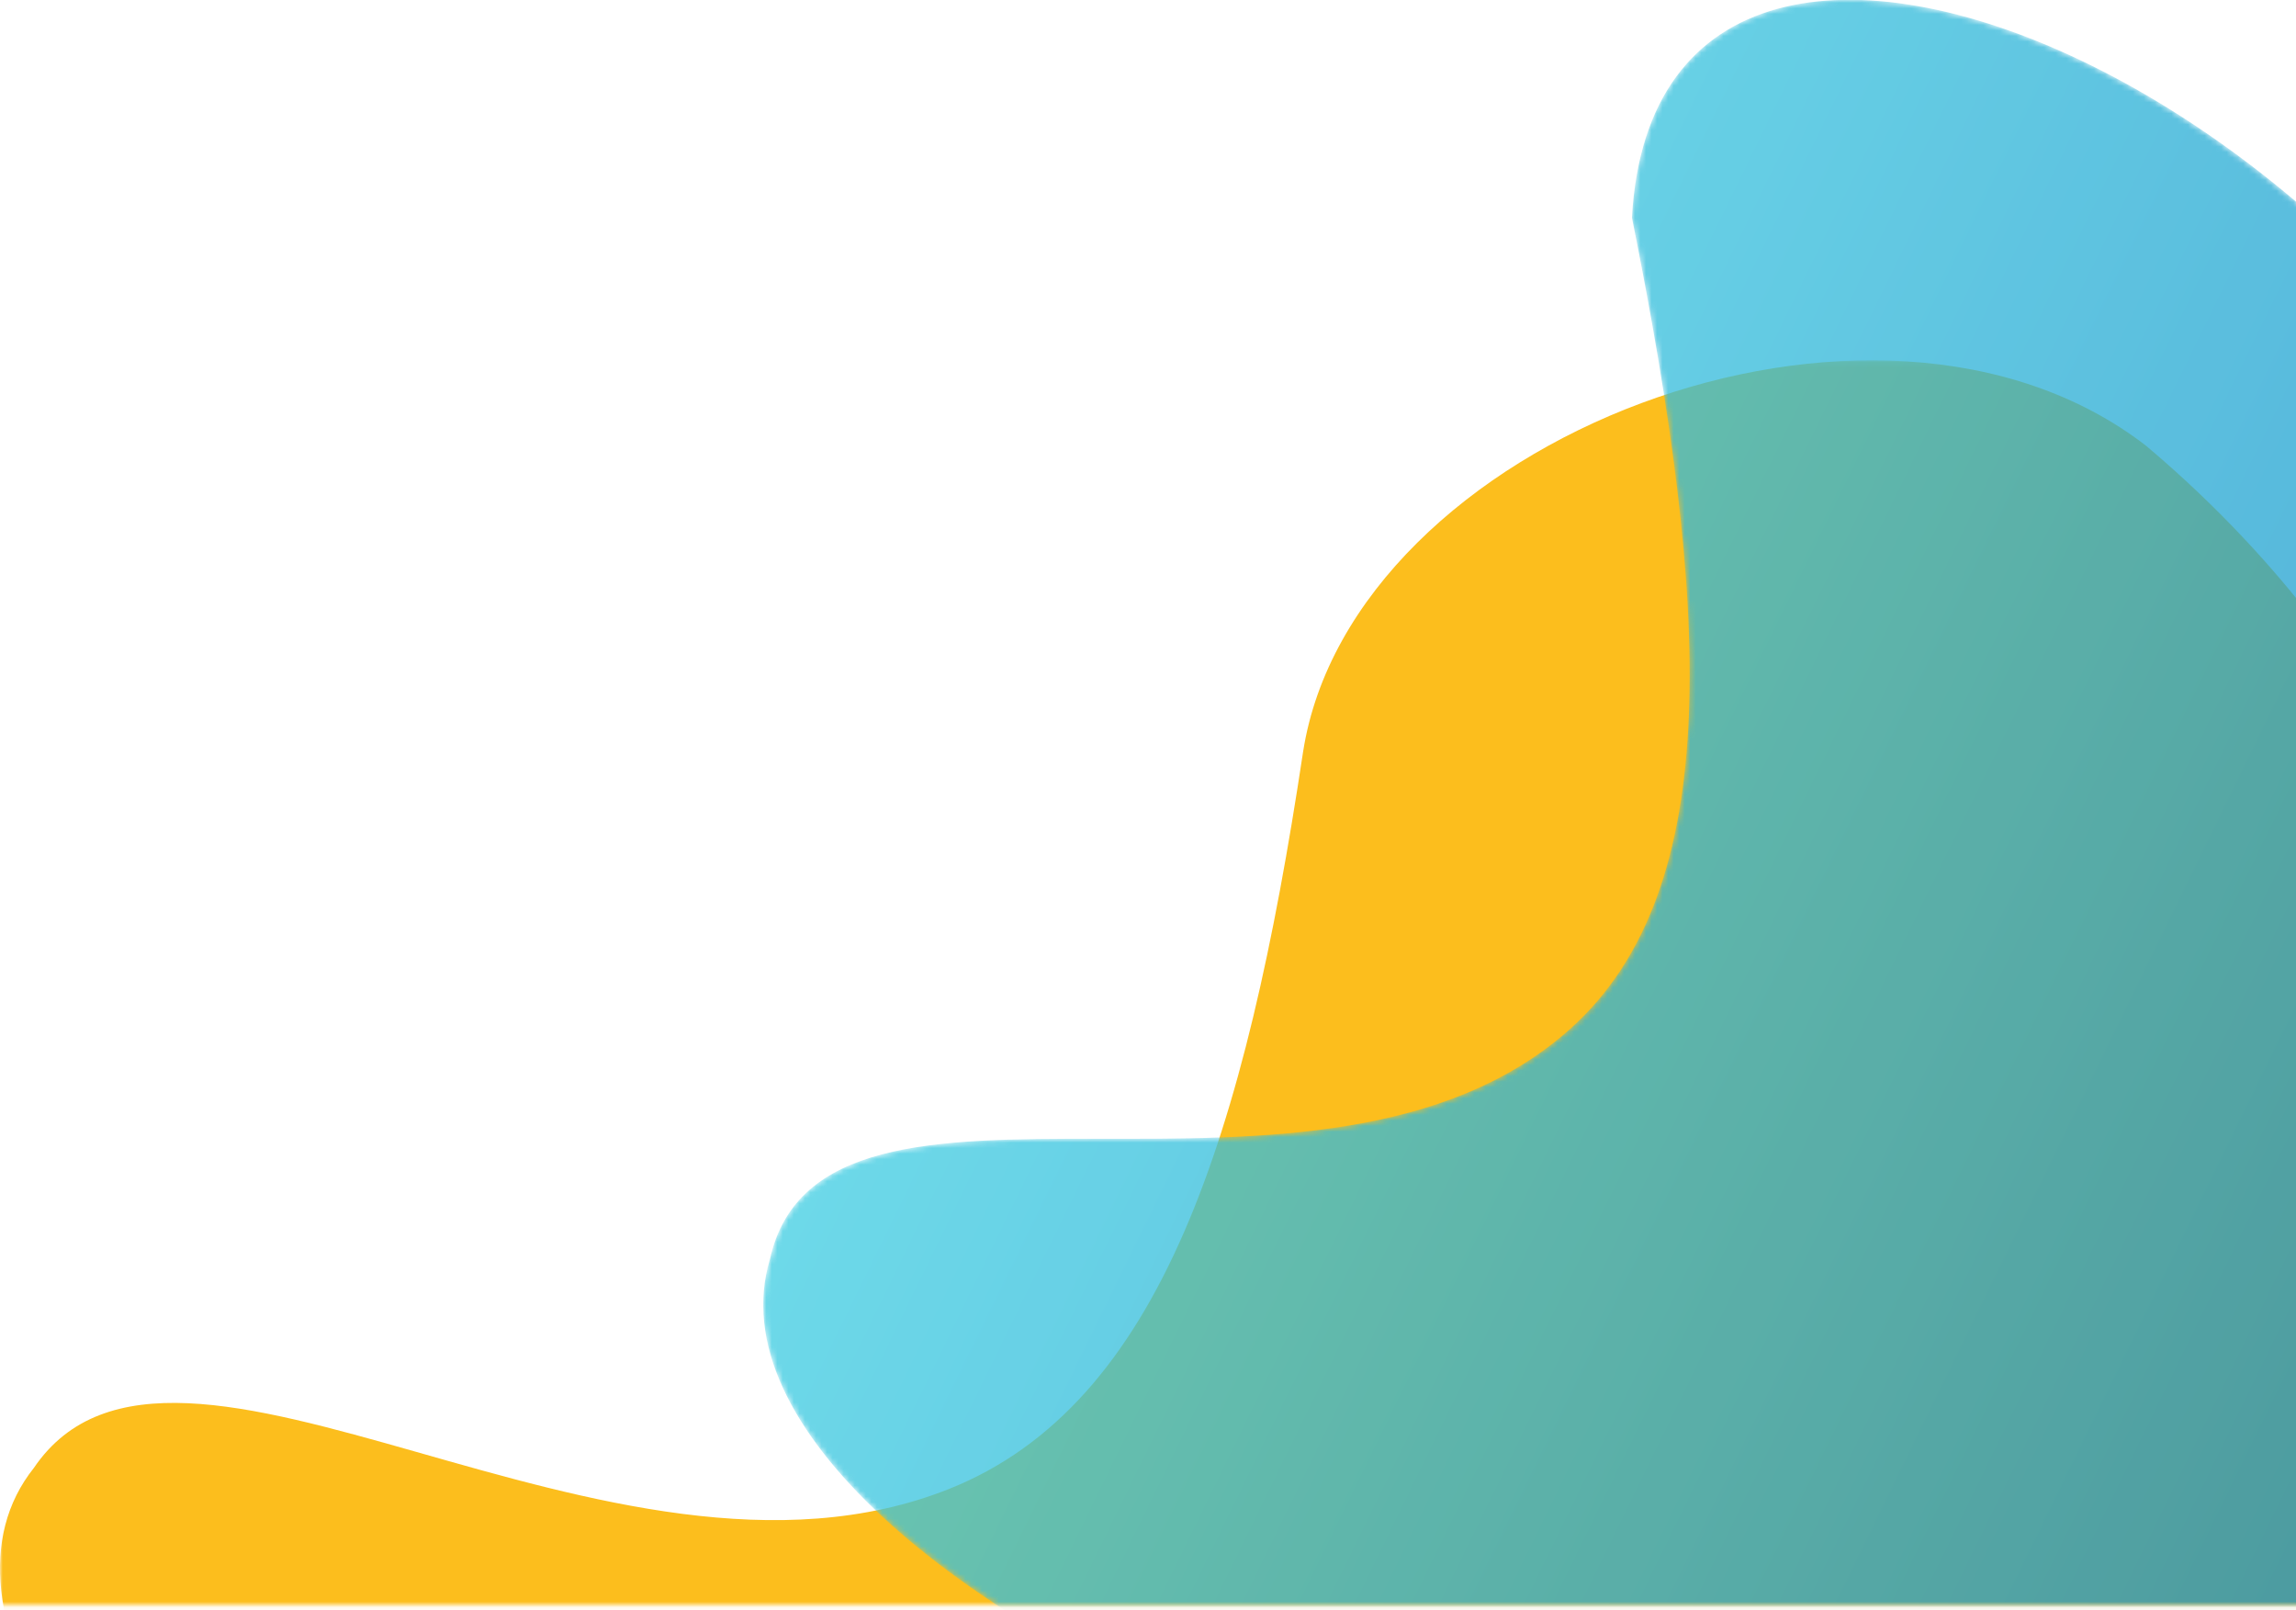 <svg xmlns="http://www.w3.org/2000/svg" xmlns:xlink="http://www.w3.org/1999/xlink" width="415" height="291" viewBox="0 0 415 291">
    <defs>
        <path id="prefix__a" d="M0 0.12L457.757 0.12 457.757 225.086 0 225.086z"/>
        <path id="prefix__c" d="M43.145 291.086C13.51 271.603-3.927 248.84 2.163 228.598c9.506-43.03 99.578-1.11 144.742-41.719 28.133-25.295 25.127-76.598 11.067-146.538 4.648-83.022 140.007-23.367 174.3 73.334V248.67c-5.234 16.322-11.226 29.925-14.988 42.416H43.145"/>
        <linearGradient id="prefix__d" x1="109.581%" x2="21.469%" y1="83.972%" y2="29.205%">
            <stop offset="0%" stop-color="#0070BC"/>
            <stop offset="100%" stop-color="#3FCDE2"/>
        </linearGradient>
    </defs>
    <g fill="none" fill-rule="evenodd">
        <g transform="translate(0 -1) translate(0 66)">
            <mask id="prefix__b" fill="#fff">
                <use xlink:href="#prefix__a"/>
            </mask>
            <path fill="#FCBE1D" d="M235.529 70.896c-10.43 69.283-25.677 117.951-63.983 133.219-61.496 24.51-140.126-41.079-165.418-3.806-40.08 50.345 125.039 181.556 245.975 168.826 124.813-13.137 216.43-114.66 204.63-226.757C451.4 91.699 425.84 47.536 387.9 15.569c-48.907-37.793-143.56-1.204-152.37 55.327" mask="url(#prefix__b)"/>
        </g>
        <g opacity=".76" transform="translate(0 -1) translate(137)">
            <mask id="prefix__e" fill="#fff">
                <use xlink:href="#prefix__c"/>
            </mask>
            <path fill="url(#prefix__d)" d="M157.972 40.341c14.06 69.94 17.066 121.243-11.067 146.538-45.164 40.609-135.236-1.311-144.742 41.719-17.974 59.742 168.998 141.455 269.645 95.938 103.874-46.978 93.714 113.455 46.097 8.166-21.528-47.602 45.438-83.397 18.366-205.738C310.444 22.64 162.829-46.422 157.972 40.341" mask="url(#prefix__e)"/>
        </g>
    </g>
</svg>
